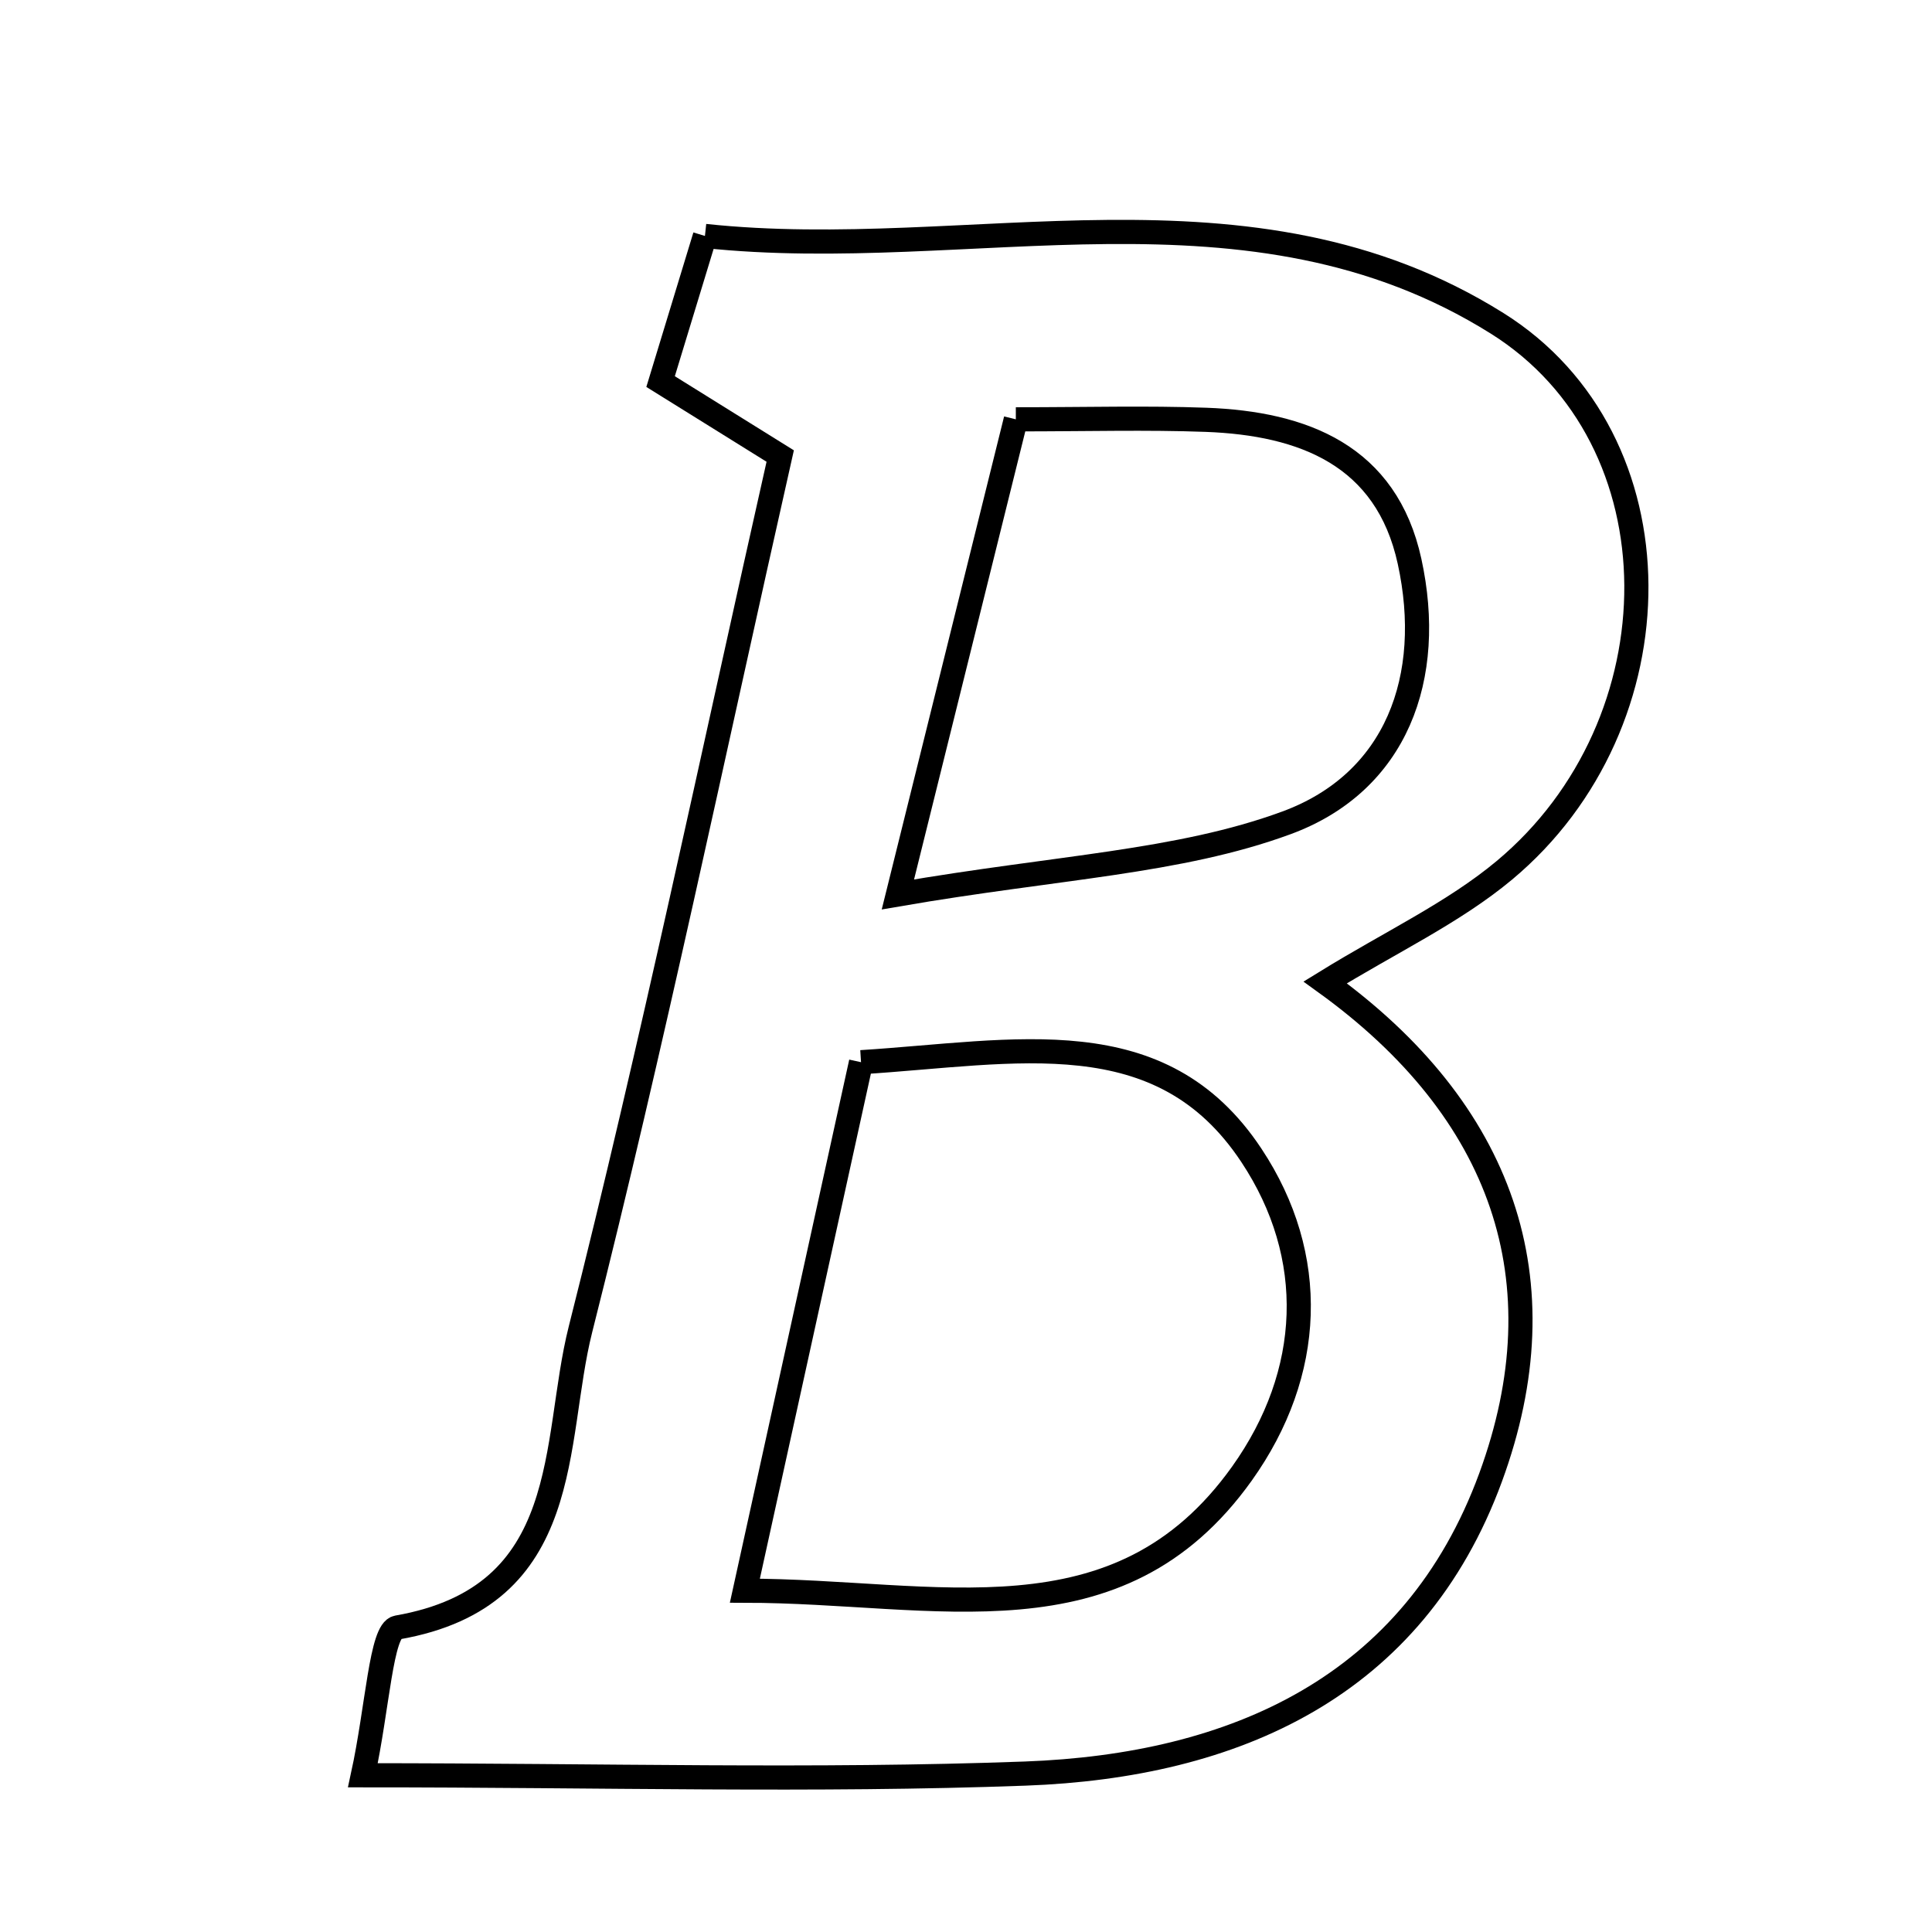 <svg xmlns="http://www.w3.org/2000/svg" viewBox="0.0 0.0 24.0 24.0" height="200px" width="200px"><path fill="none" stroke="black" stroke-width=".3" stroke-opacity="1.0"  filling="0" d="M8.757 2.931 C12.053 3.283 15.515 2.086 18.597 4.016 C20.9 5.458 20.879 8.983 18.687 10.812 C18.053 11.34 17.279 11.7 16.462 12.204 C18.666 13.795 19.415 15.906 18.516 18.355 C17.56 20.958 15.334 21.936 12.737 22.032 C10.125 22.128 7.508 22.053 4.508 22.053 C4.692 21.208 4.734 20.252 4.936 20.217 C7.147 19.832 6.856 17.919 7.211 16.513 C8.103 12.985 8.845 9.418 9.692 5.665 C9.25 5.39 8.755 5.081 8.206 4.74 C8.366 4.213 8.529 3.681 8.757 2.931"></path>
<path fill="none" stroke="black" stroke-width=".3" stroke-opacity="1.0"  filling="0" d="M12.619 5.209 C13.509 5.209 14.246 5.188 14.981 5.215 C16.192 5.26 17.223 5.657 17.51 6.973 C17.824 8.412 17.351 9.718 15.98 10.222 C14.642 10.714 13.142 10.768 11.154 11.111 C11.747 8.722 12.167 7.032 12.619 5.209"></path>
<path fill="none" stroke="black" stroke-width=".3" stroke-opacity="1.0"  filling="0" d="M10.696 13.195 C12.628 13.073 14.419 12.652 15.545 14.352 C16.377 15.606 16.318 17.057 15.428 18.305 C13.886 20.466 11.638 19.762 9.253 19.76 C9.745 17.52 10.195 15.475 10.696 13.195"></path></svg>